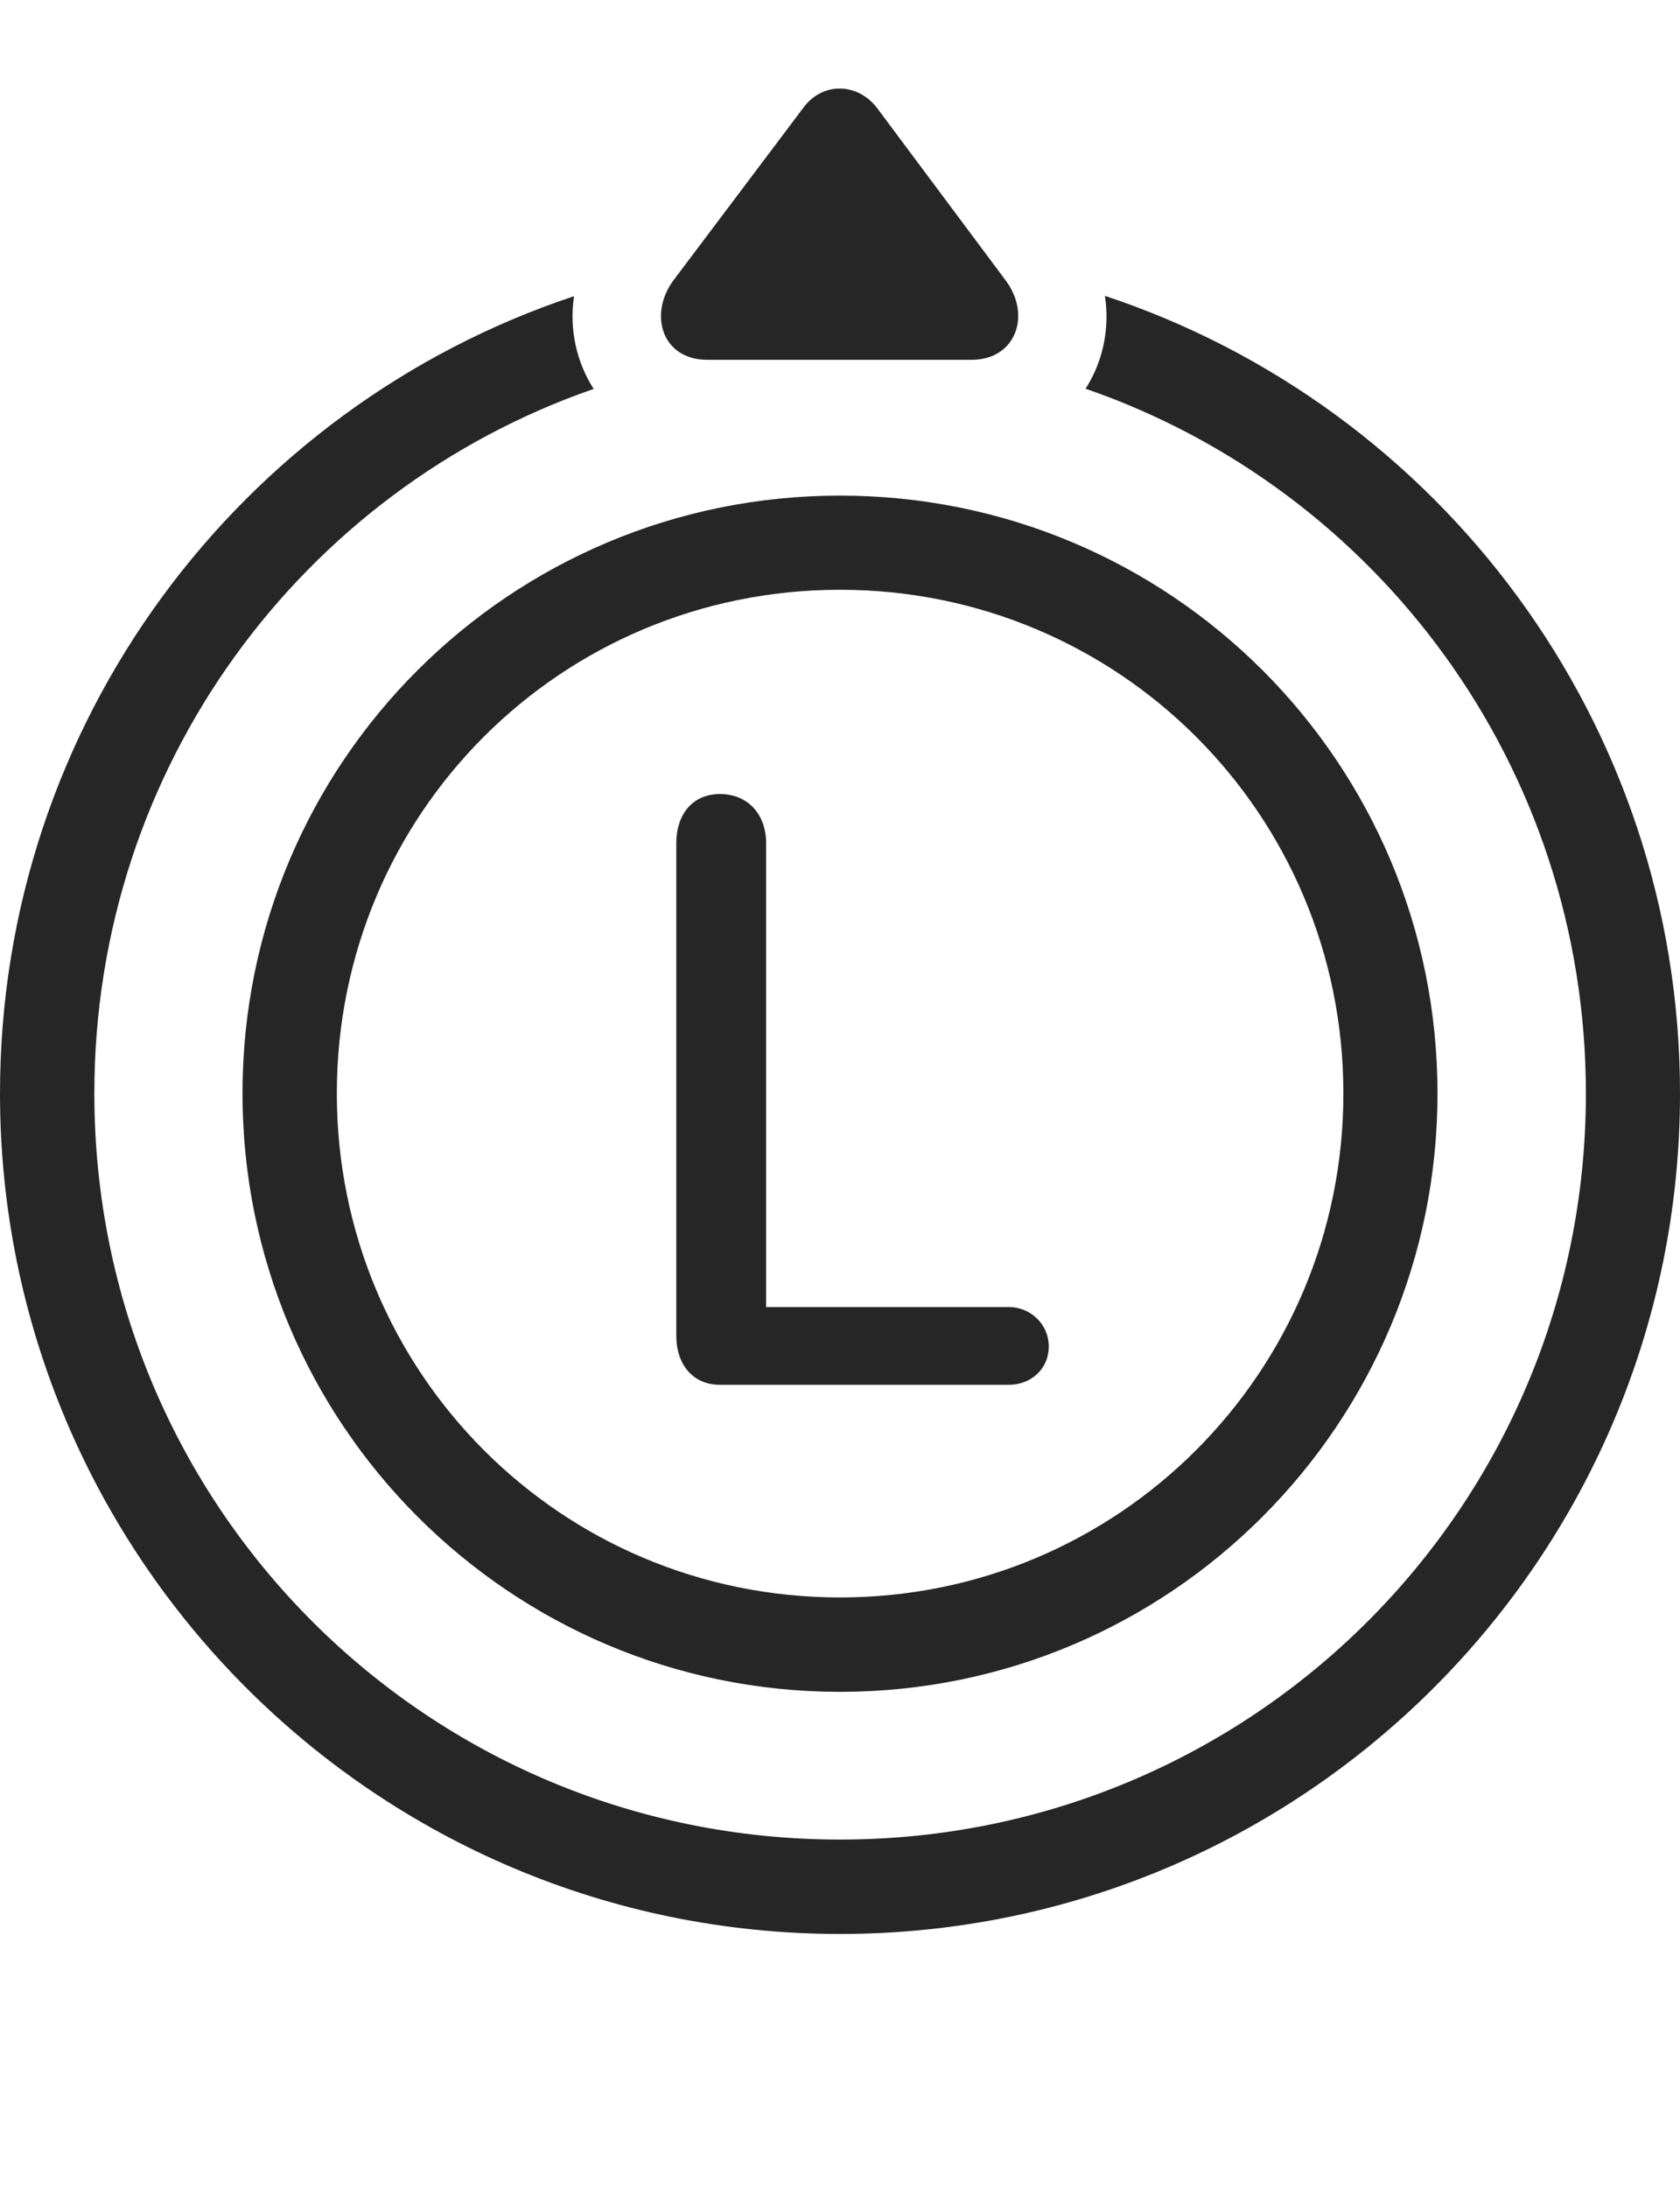 <?xml version="1.0" encoding="UTF-8"?>
<!--Generator: Apple Native CoreSVG 232.5-->
<!DOCTYPE svg
PUBLIC "-//W3C//DTD SVG 1.1//EN"
       "http://www.w3.org/Graphics/SVG/1.1/DTD/svg11.dtd">
<svg version="1.1" xmlns="http://www.w3.org/2000/svg" xmlns:xlink="http://www.w3.org/1999/xlink" width="107.643" height="140.088">
 <g>
  <rect height="140.088" opacity="0" width="107.643" x="0" y="0"/>
  <path d="M107.643 70.02C107.643 99.739 83.522 123.841 53.821 123.841C24.072 123.841 0 99.69 0 70.02C0 46.272 15.386 26.073 36.778 18.967C36.465 21.093 36.941 23.198 38.039 24.905C19.36 31.37 6.045 49.106 6.045 70.02C6.045 96.475 27.351 117.796 53.821 117.796C80.243 117.796 101.613 96.49 101.613 70.02C101.613 49.071 88.243 31.341 69.556 24.891C70.651 23.183 71.122 21.078 70.797 18.946C92.201 26.032 107.643 46.229 107.643 70.02Z" fill="#000000" fill-opacity="0.85"/>
  <path d="M45.316 23.04L62.259 23.04C65.087 23.04 66.11 20.171 64.423 17.939L56.186 6.902C54.921 5.273 52.688 5.243 51.472 6.902L43.134 17.973C41.547 20.152 42.421 23.04 45.316 23.04Z" fill="#000000" fill-opacity="0.85"/>
  <path d="M53.821 108.337C74.991 108.337 92.105 91.175 92.105 70.02C92.105 48.816 74.991 31.736 53.821 31.736C32.666 31.736 15.538 48.816 15.538 70.02C15.538 91.175 32.666 108.337 53.821 108.337ZM53.821 102.292C35.931 102.292 21.582 87.877 21.582 70.02C21.582 52.129 35.931 37.766 53.821 37.766C71.678 37.766 86.075 52.129 86.075 70.02C86.075 87.877 71.678 102.292 53.821 102.292ZM46.126 88.676L64.641 88.676C66.035 88.676 67.197 87.682 67.197 86.22C67.197 84.788 66.02 83.697 64.641 83.697L49.087 83.697L49.087 53.995C49.087 52.129 47.909 50.847 46.126 50.847C44.36 50.847 43.333 52.162 43.333 53.995L43.333 85.546C43.333 87.364 44.391 88.676 46.126 88.676Z" fill="#000000" fill-opacity="0.85"/>
 </g>
</svg>
